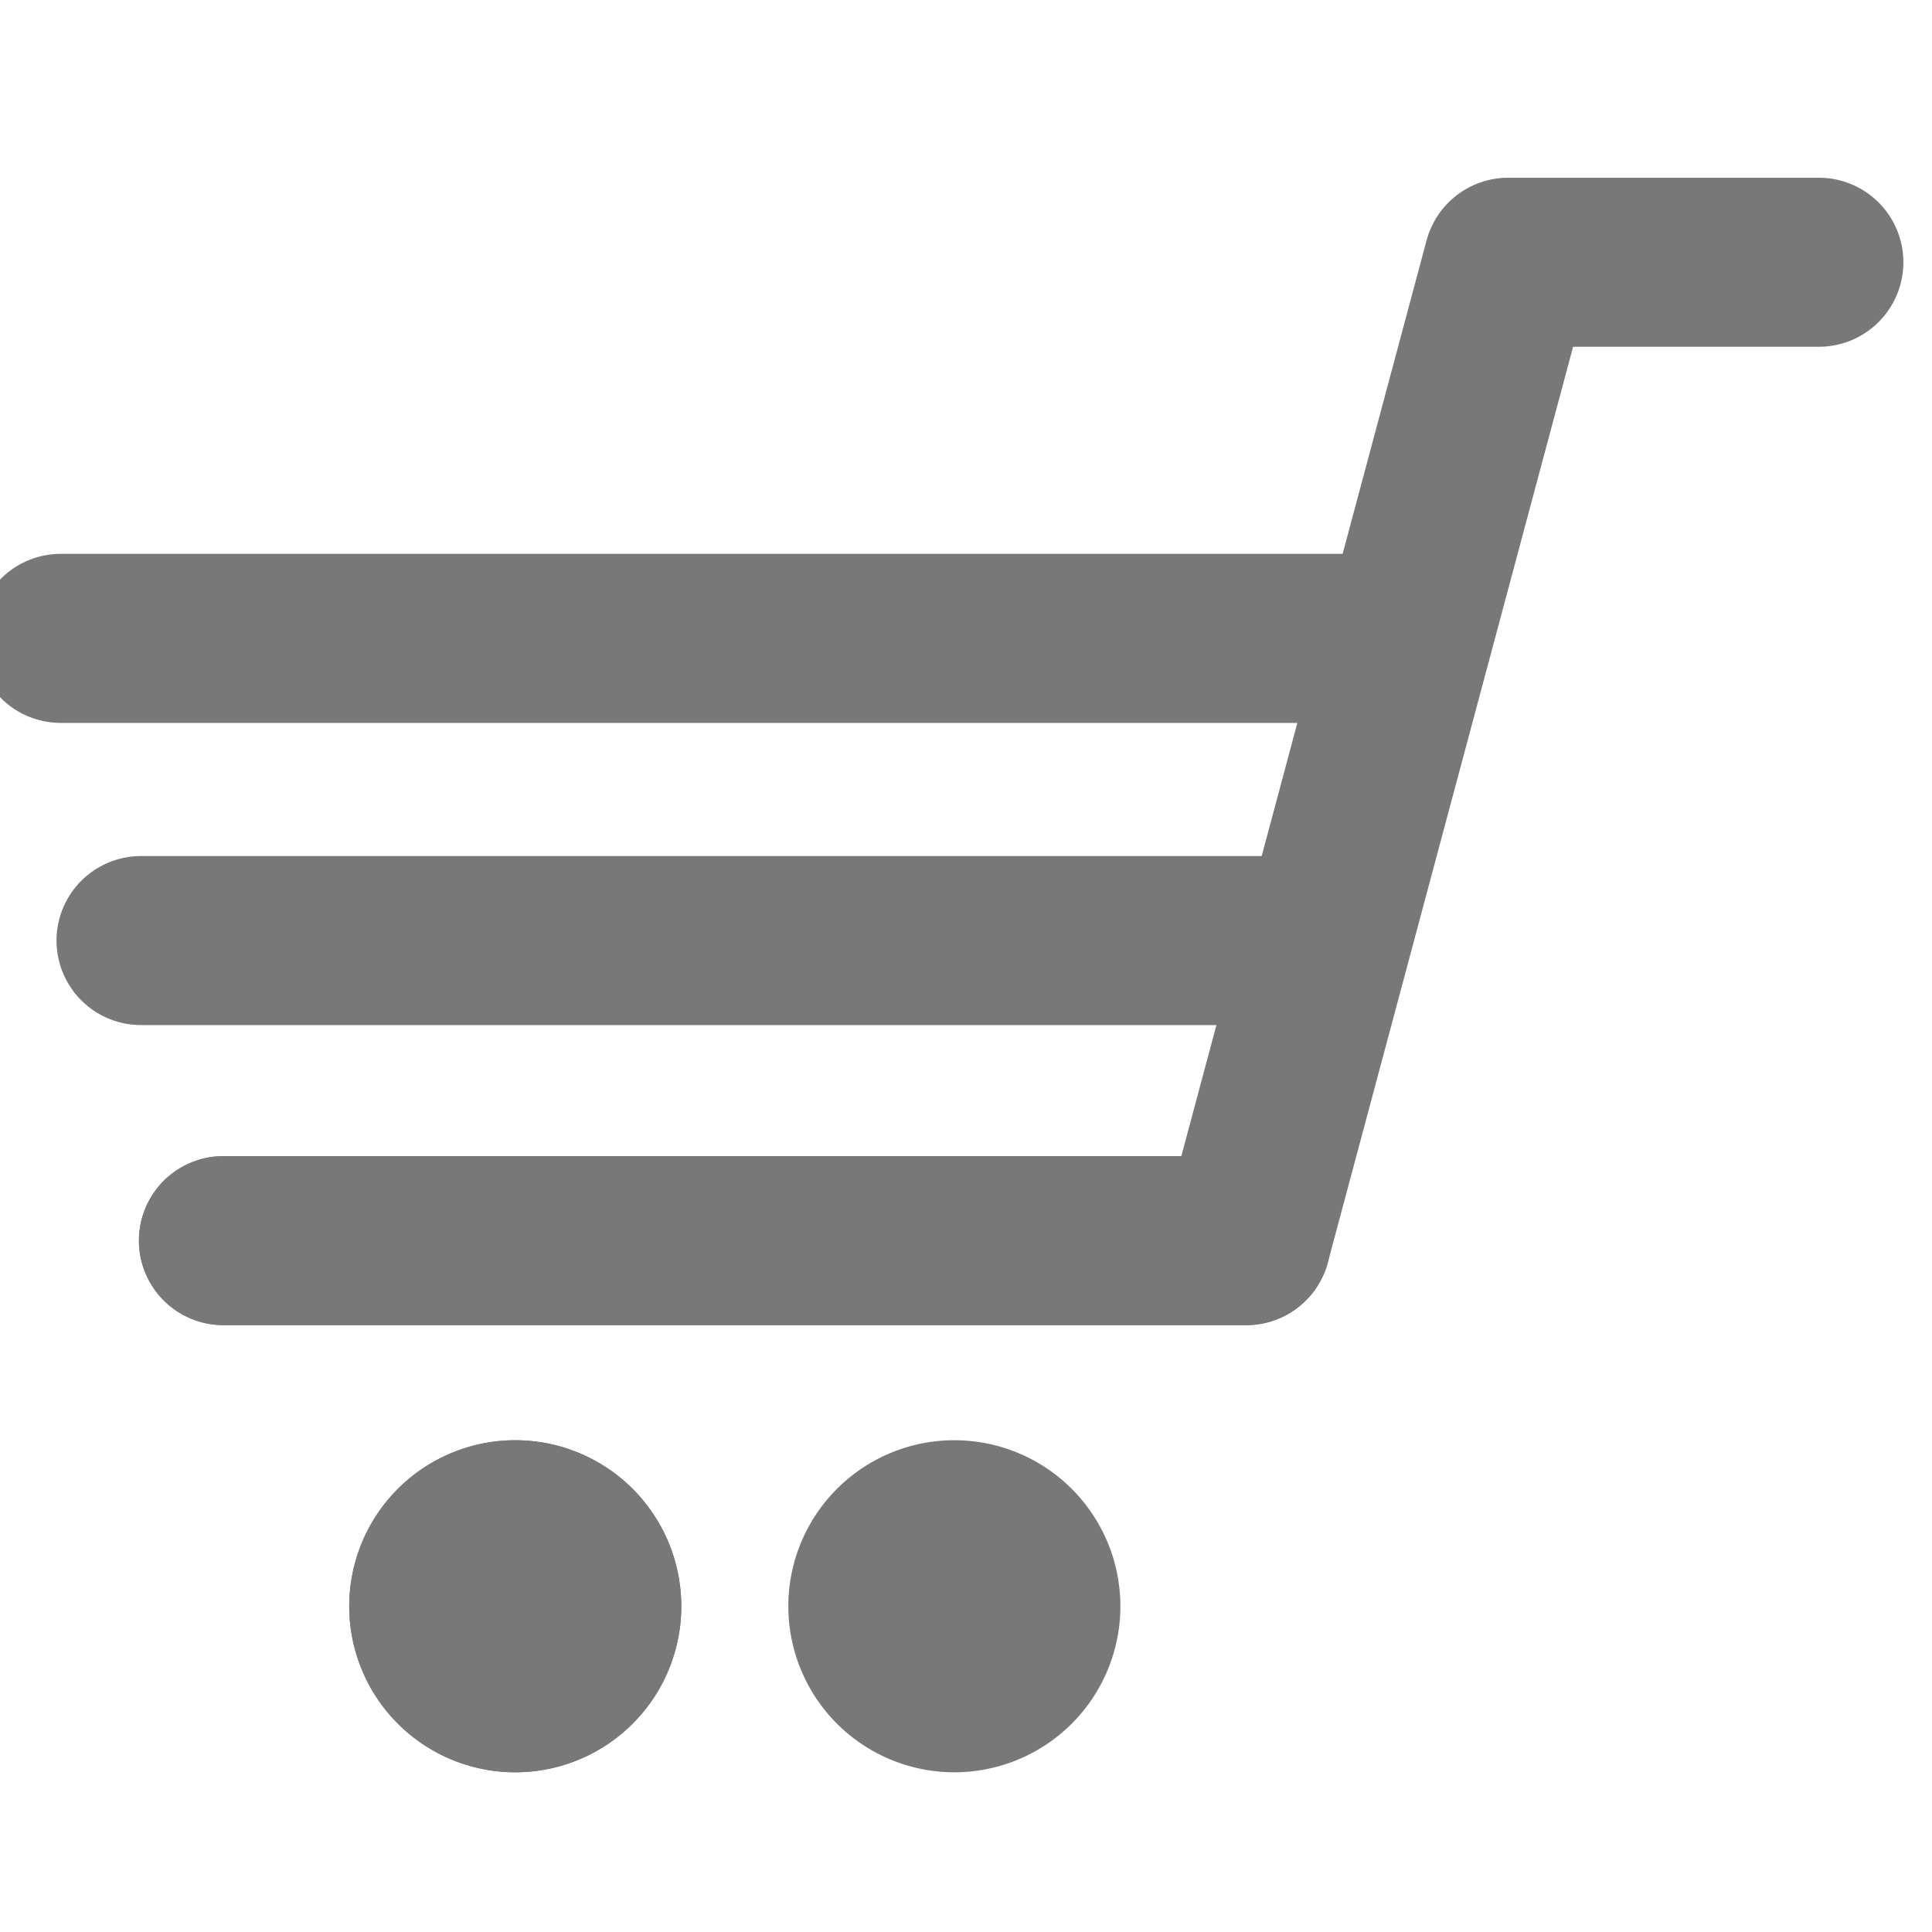 <?xml version="1.0" encoding="UTF-8" standalone="no"?>
<!-- Created with Inkscape (http://www.inkscape.org/) -->

<svg
   xmlns:dc="http://purl.org/dc/elements/1.1/"
   xmlns:cc="http://creativecommons.org/ns#"
   xmlns:rdf="http://www.w3.org/1999/02/22-rdf-syntax-ns#"
   xmlns:svg="http://www.w3.org/2000/svg"
   xmlns="http://www.w3.org/2000/svg"
   version="1.1"
   width="16"
   height="16"
   id="svg4151">
  <defs
     id="defs4159" />
  <g
     transform="matrix(0.175,0,0,0.175,-78.855,-60.184)"
     id="g3278"
     style="fill:#787878;fill-opacity:1;stroke:#787878;stroke-opacity:1">
    <g
       transform="translate(-187.726,-211.581)"
       id="g4296_7_"
       style="fill:none;stroke:#787878;stroke-opacity:1">
      <path
         d="m 724.4,567.9 h -14.7 l -12.4,46.3 h -48.4"
         id="path3450_6_"
         style="fill:none;stroke:#787878;stroke-width:8;stroke-linecap:round;stroke-linejoin:round;stroke-opacity:1" />
      <path
         d="m 645,600 h 56"
         id="path4220_4_"
         style="fill:none;stroke:#787878;stroke-width:8;stroke-linecap:round;stroke-linejoin:round;stroke-opacity:1" />
      <path
         d="m 641.2,585.7 h 63.7"
         id="path4220-1_4_"
         style="fill:none;stroke:#787878;stroke-width:8;stroke-linecap:round;stroke-linejoin:round;stroke-opacity:1" />
      <path
         d="m 697.3,614.2 -48.4,0"
         id="path3450_6_-1"
         style="fill:none;stroke:#787878;stroke-width:8;stroke-linecap:round;stroke-linejoin:round;stroke-opacity:1" />
    </g>
    <g
       transform="translate(-80.472,-181.532)"
       id="g3195"
       style="fill:#787878;fill-opacity:1;stroke:#787878;stroke-width:0;stroke-miterlimit:4;stroke-opacity:1;stroke-dasharray:none">
      <g
         id="g3254"
         style="fill:#787878;fill-opacity:1;stroke:#787878;stroke-width:0;stroke-miterlimit:4;stroke-opacity:1;stroke-dasharray:none">
        <g
           transform="translate(-19.544,1.235)"
           id="g3183"
           style="fill:#787878;fill-opacity:1;stroke:#787878;stroke-width:0;stroke-miterlimit:4;stroke-opacity:1;stroke-dasharray:none">
          <path
             d="m 582.857,600.219 a 7.857,7.857 0 1 1 -15.714,0 7.857,7.857 0 1 1 15.714,0 z"
             id="path4240-2_9_"
             style="fill:#787878;fill-opacity:1;stroke:#787878;stroke-width:0;stroke-miterlimit:4;stroke-opacity:1;stroke-dasharray:none" />
          <path
             d="m 582.857,600.219 a 7.857,7.857 0 1 1 -15.714,0 7.857,7.857 0 1 1 15.714,0 z"
             id="path4240-2_8_"
             style="fill:#787878;fill-opacity:1;stroke:#787878;stroke-width:0;stroke-miterlimit:4;stroke-opacity:1;stroke-dasharray:none" />
        </g>
        <path
           d="m 582.857,600.219 a 7.857,7.857 0 1 1 -15.714,0 7.857,7.857 0 1 1 15.714,0 z"
           transform="translate(1.235,1.235)"
           id="path4240-2_11_"
           style="fill:#787878;fill-opacity:1;stroke:#787878;stroke-width:0;stroke-miterlimit:4;stroke-opacity:1;stroke-dasharray:none" />
      </g>
    </g>
  </g>
</svg>
